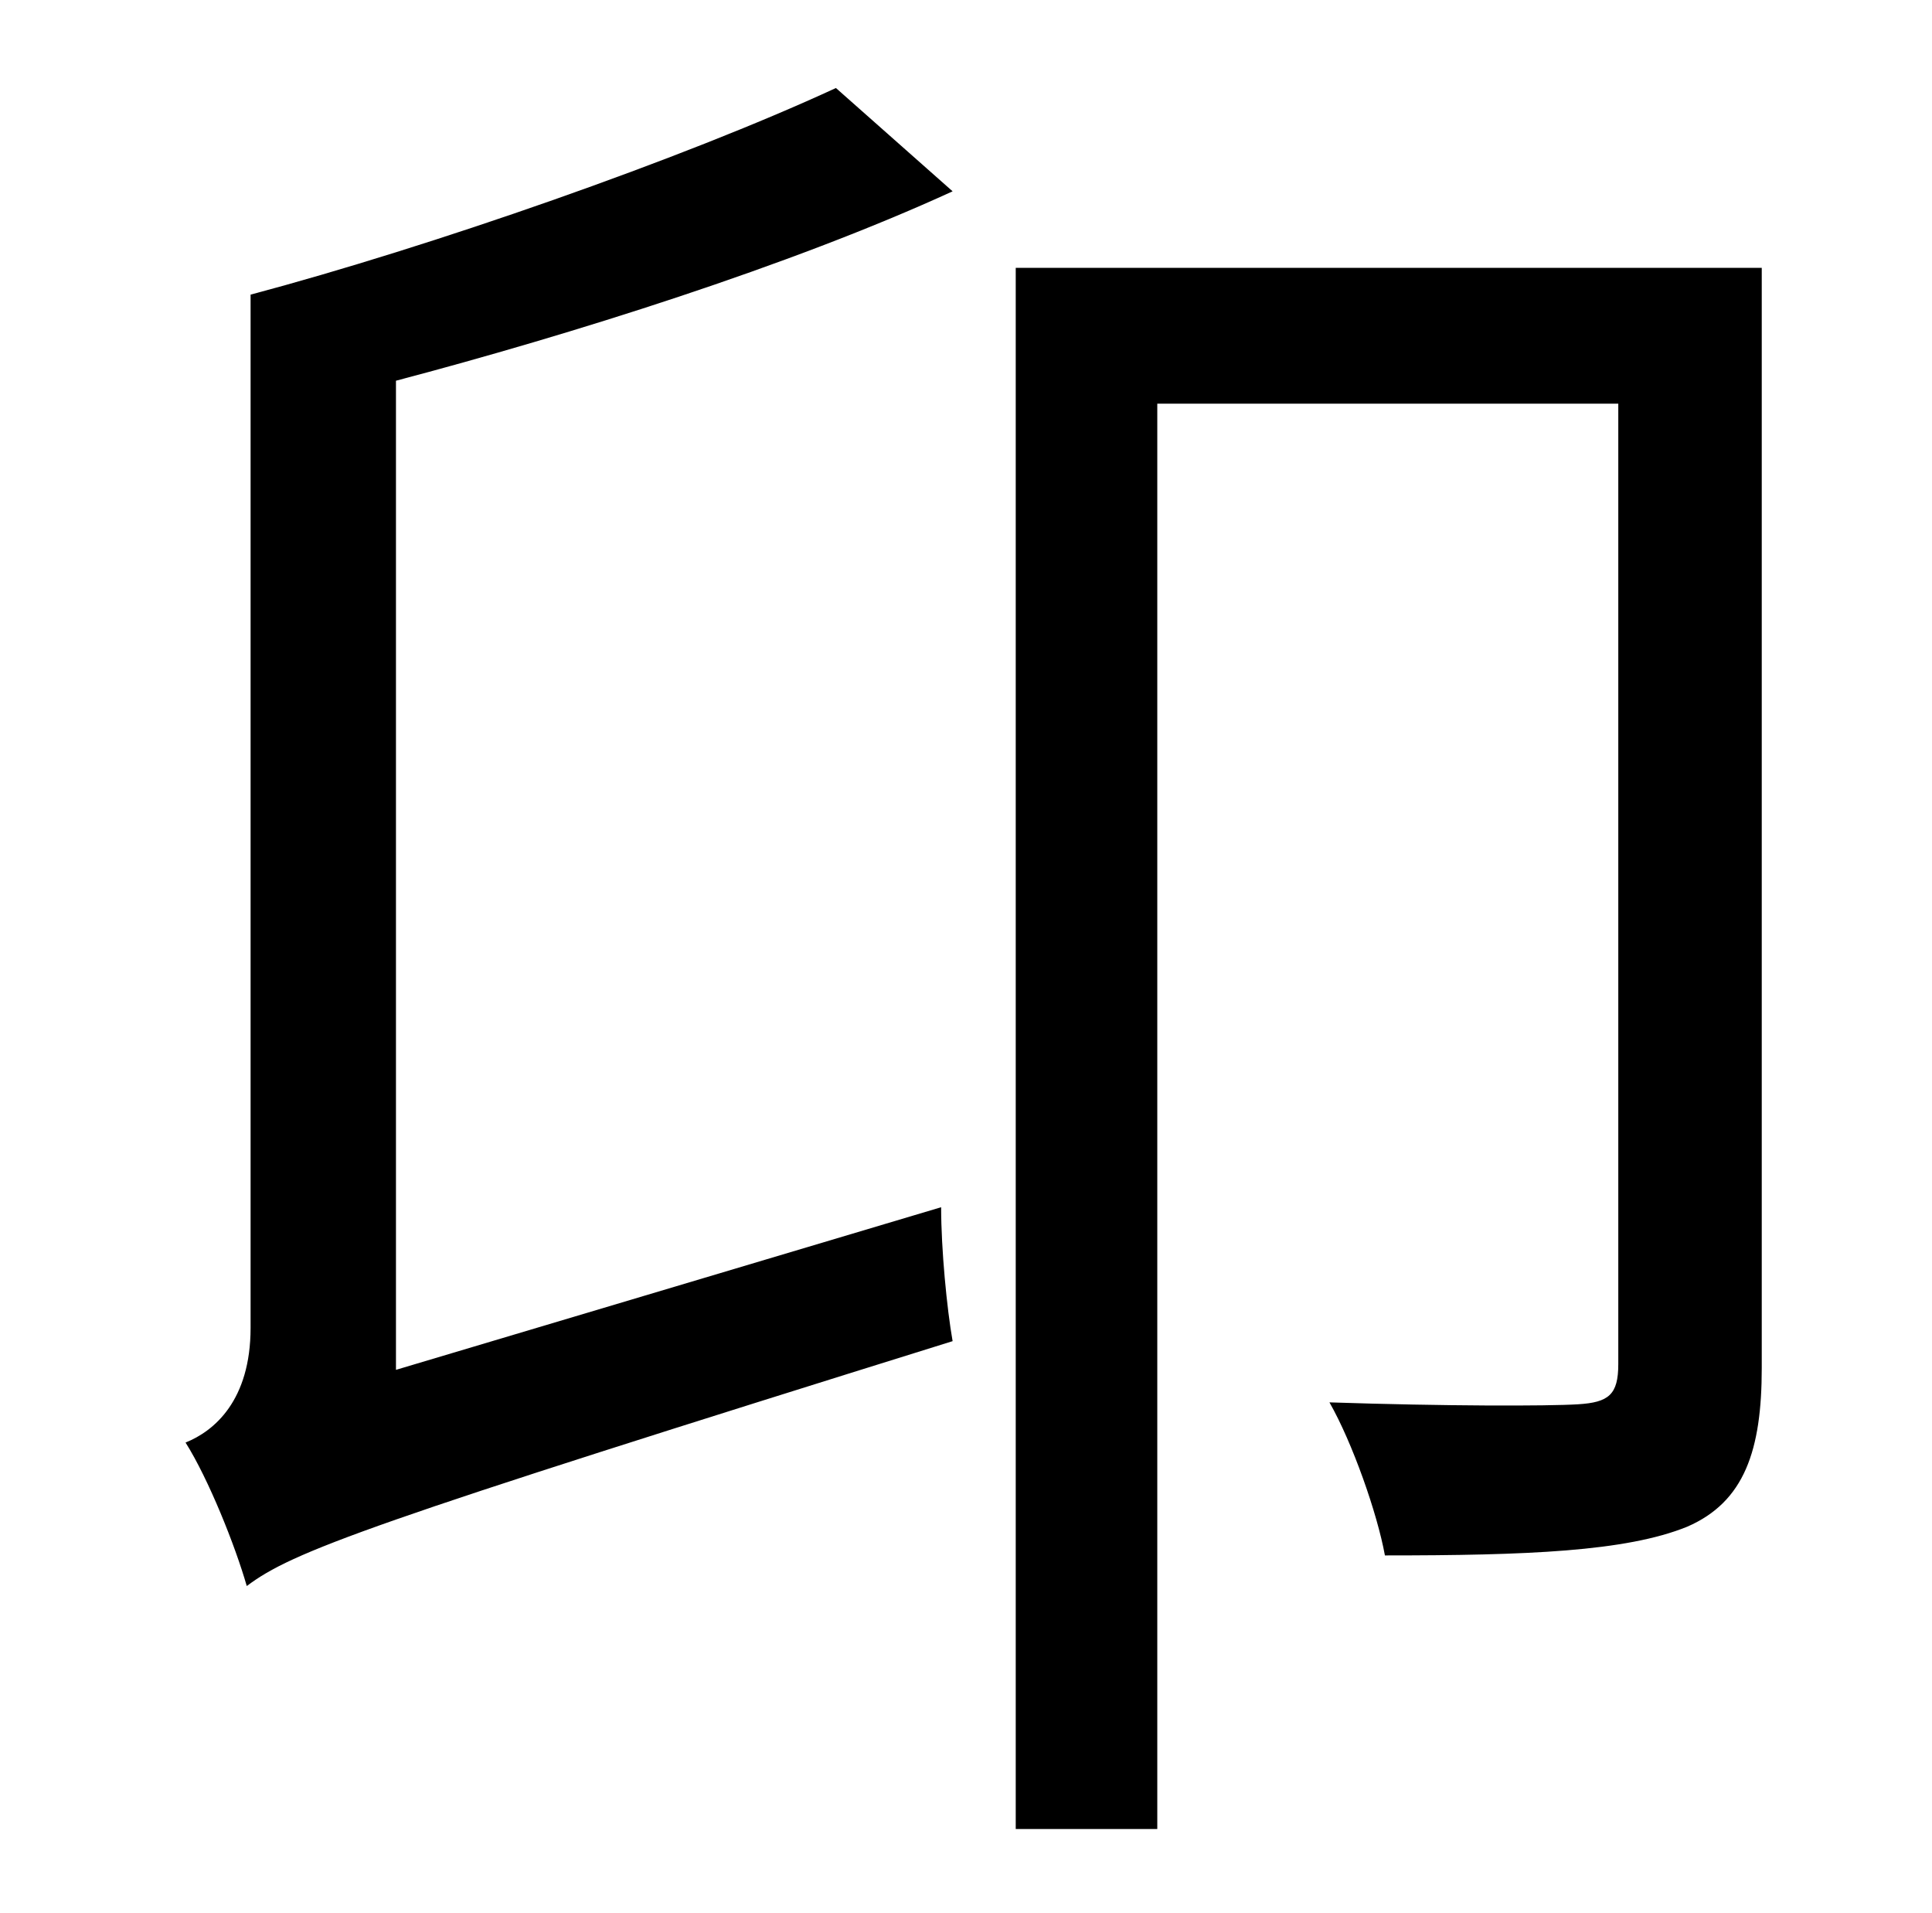 <?xml version="1.0" standalone="no"?>
<!DOCTYPE svg PUBLIC "-//W3C//DTD SVG 1.1//EN" "http://www.w3.org/Graphics/SVG/1.1/DTD/svg11.dtd" >
<svg xmlns="http://www.w3.org/2000/svg" xmlns:xlink="http://www.w3.org/1999/xlink" version="1.1" viewBox="-10 0 1010 1000">
   <path fill="currentColor"
d="M427 46l61 54c-85 39 -200 75 -291 99v517l285 -85c0 22 3 53 6 70c-308 96 -345 110 -369 128c-6 -21 -20 -56 -32 -75c15 -6 34 -22 34 -60v-540c94 -25 226 -71 306 -108zM911 140v575c0 43 -9 70 -39 83c-32 13 -84 15 -158 15c-4 -22 -17 -59 -29 -80
c60 2 114 2 130 1s21 -5 21 -21v-502h-241v745h-74v-816h390z" />
</svg>
